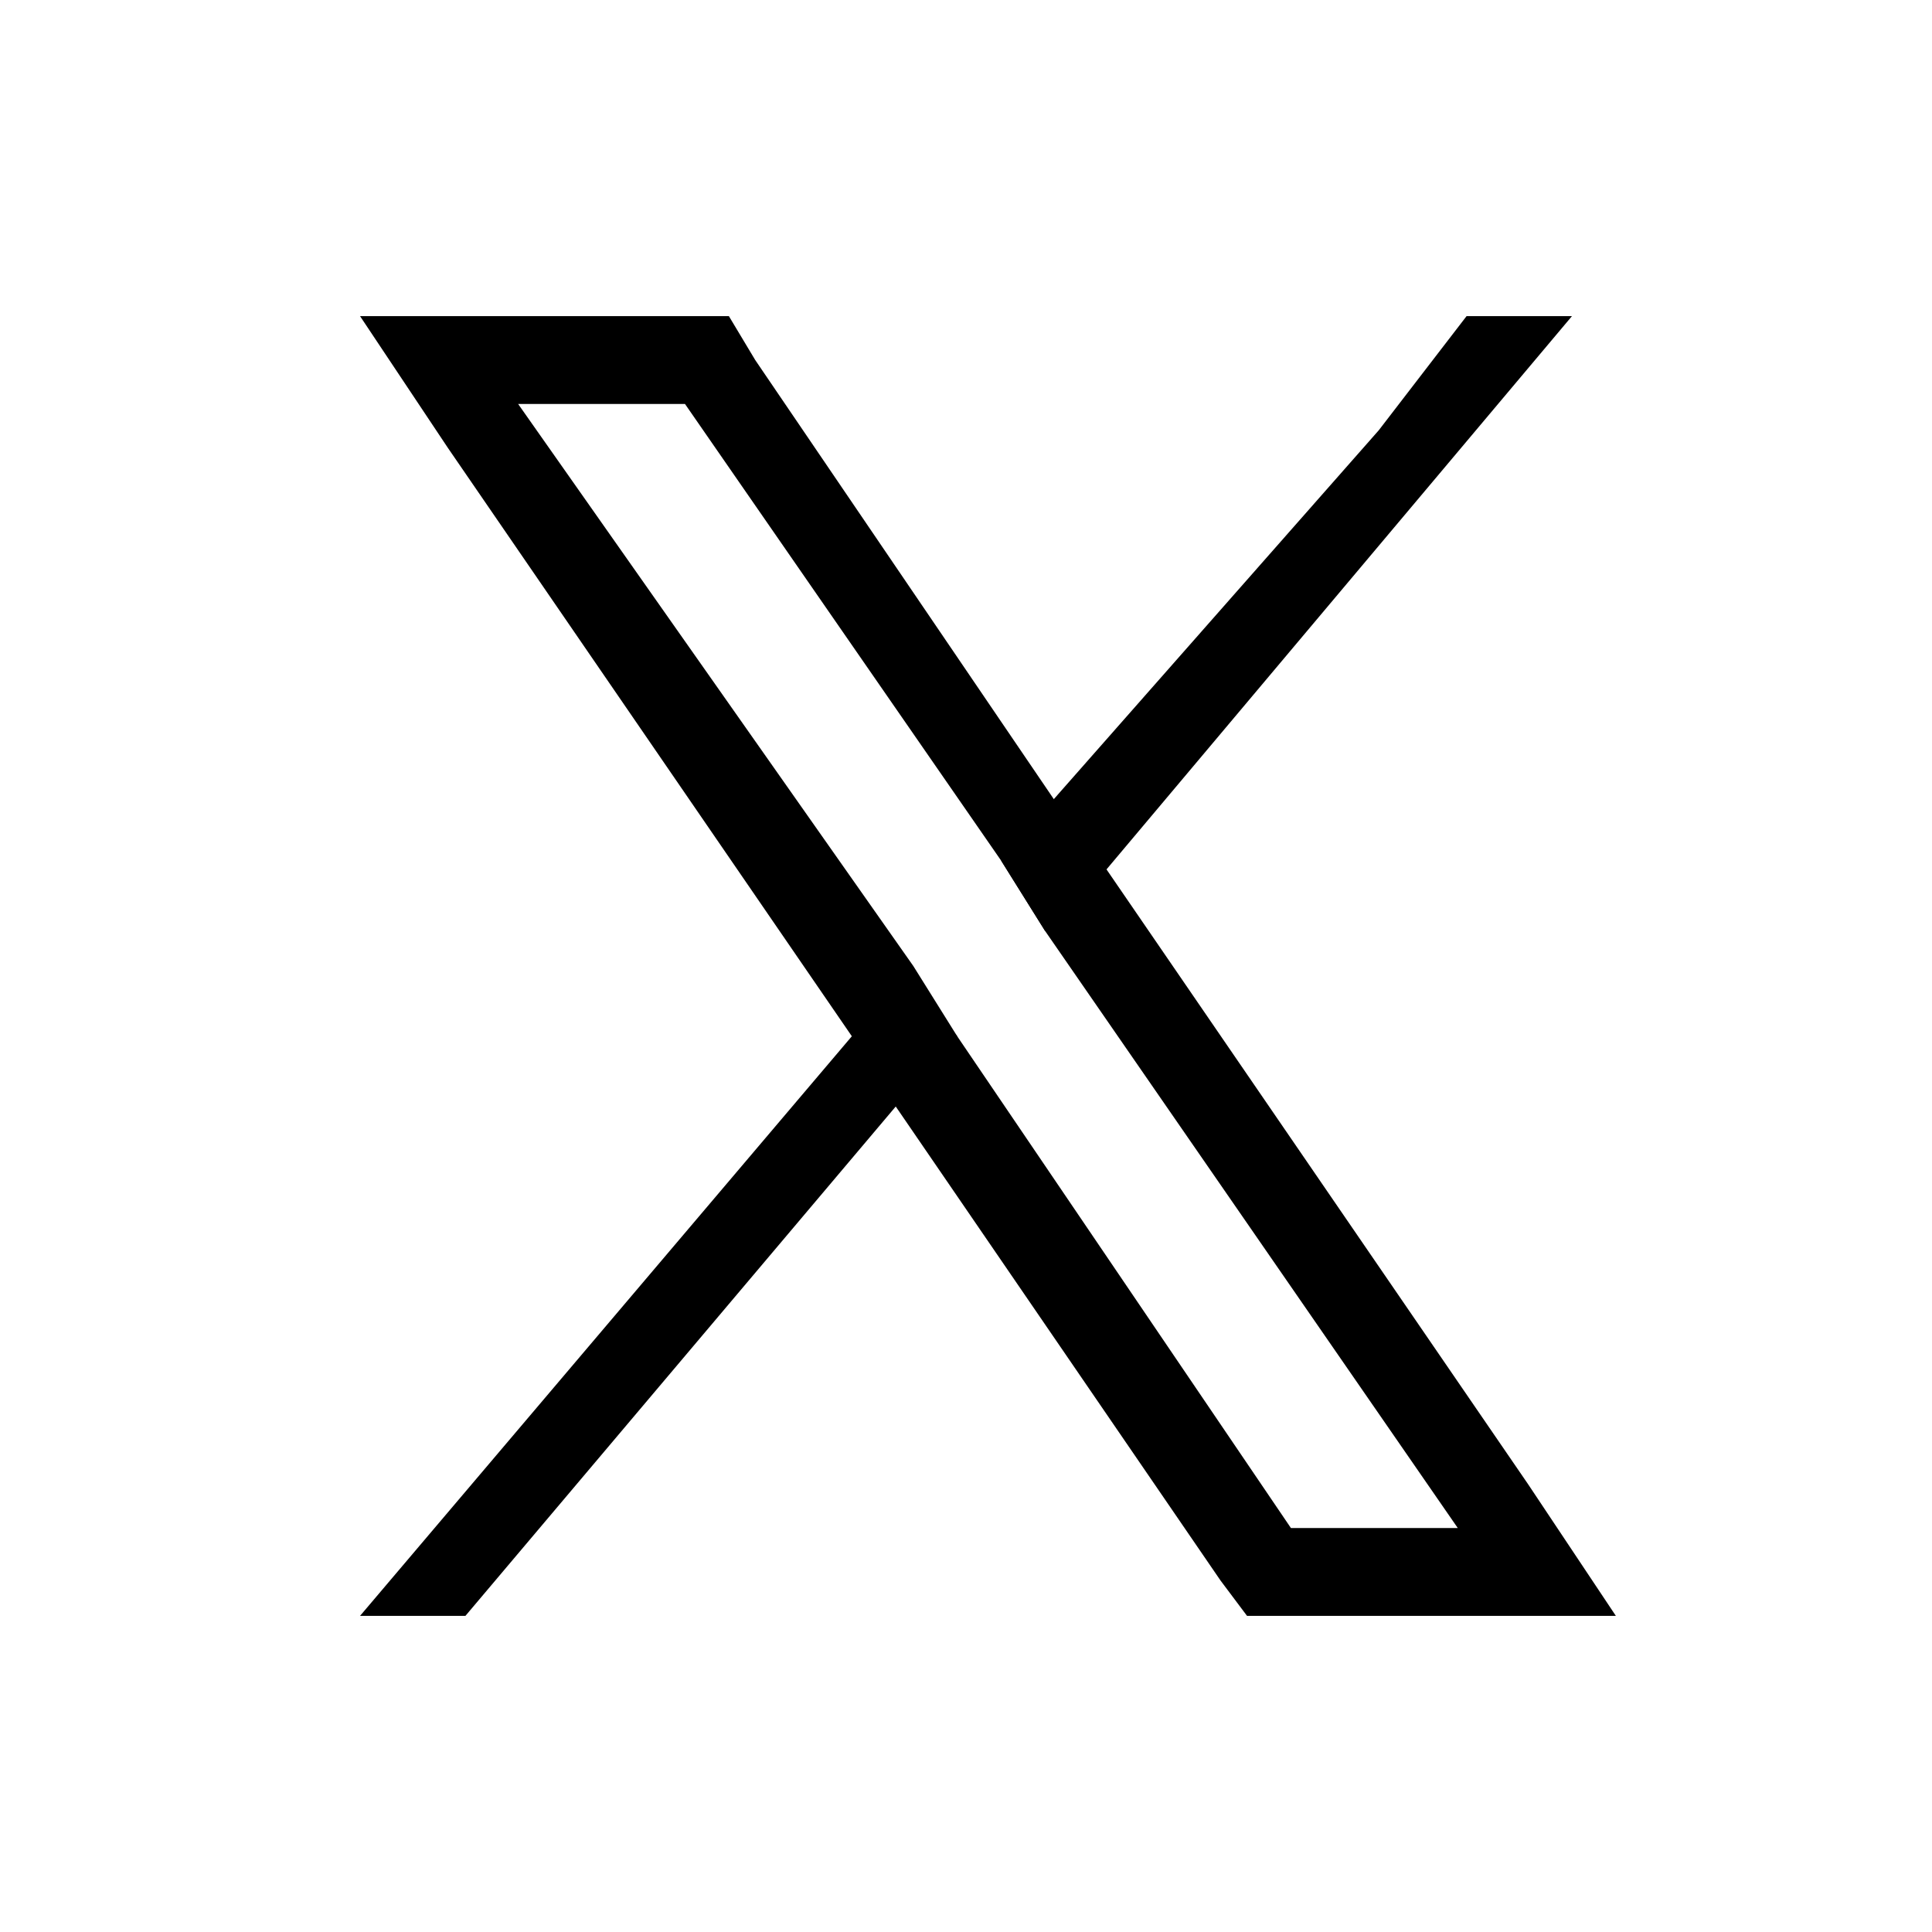 <?xml version="1.0" encoding="utf-8"?>
<!-- Generator: Adobe Illustrator 23.0.3, SVG Export Plug-In . SVG Version: 6.00 Build 0)  -->
<svg version="1.1" id="Layer_1" xmlns="http://www.w3.org/2000/svg" xmlns:xlink="http://www.w3.org/1999/xlink" x="0px" y="0px"
	 viewBox="0 0 22 22" style="enable-background:new 0 0 22 22;" xml:space="preserve">
<g>
	<path d="M17.4,16.9l-4.8-7L12,9.1l-3.4-5L8.3,3.6H4.1l1,1.5l4.6,6.7l0.5,0.8l3.7,5.4l0.3,0.4h4.2L17.4,16.9z M14.7,17.4l-3.8-5.6
		l-0.5-0.8L5.9,4.6h1.9l3.6,5.2l0.5,0.8l4.7,6.8H14.7z"/>
	<polygon points="10.3,11.1 10.9,11.8 10.2,12.6 5.3,18.4 4.1,18.4 9.7,11.8 	"/>
	<polygon points="17.9,3.6 12.6,9.9 11.9,10.6 11.4,9.8 12,9.1 15.7,4.9 16.7,3.6 	"/>
</g>
</svg>
